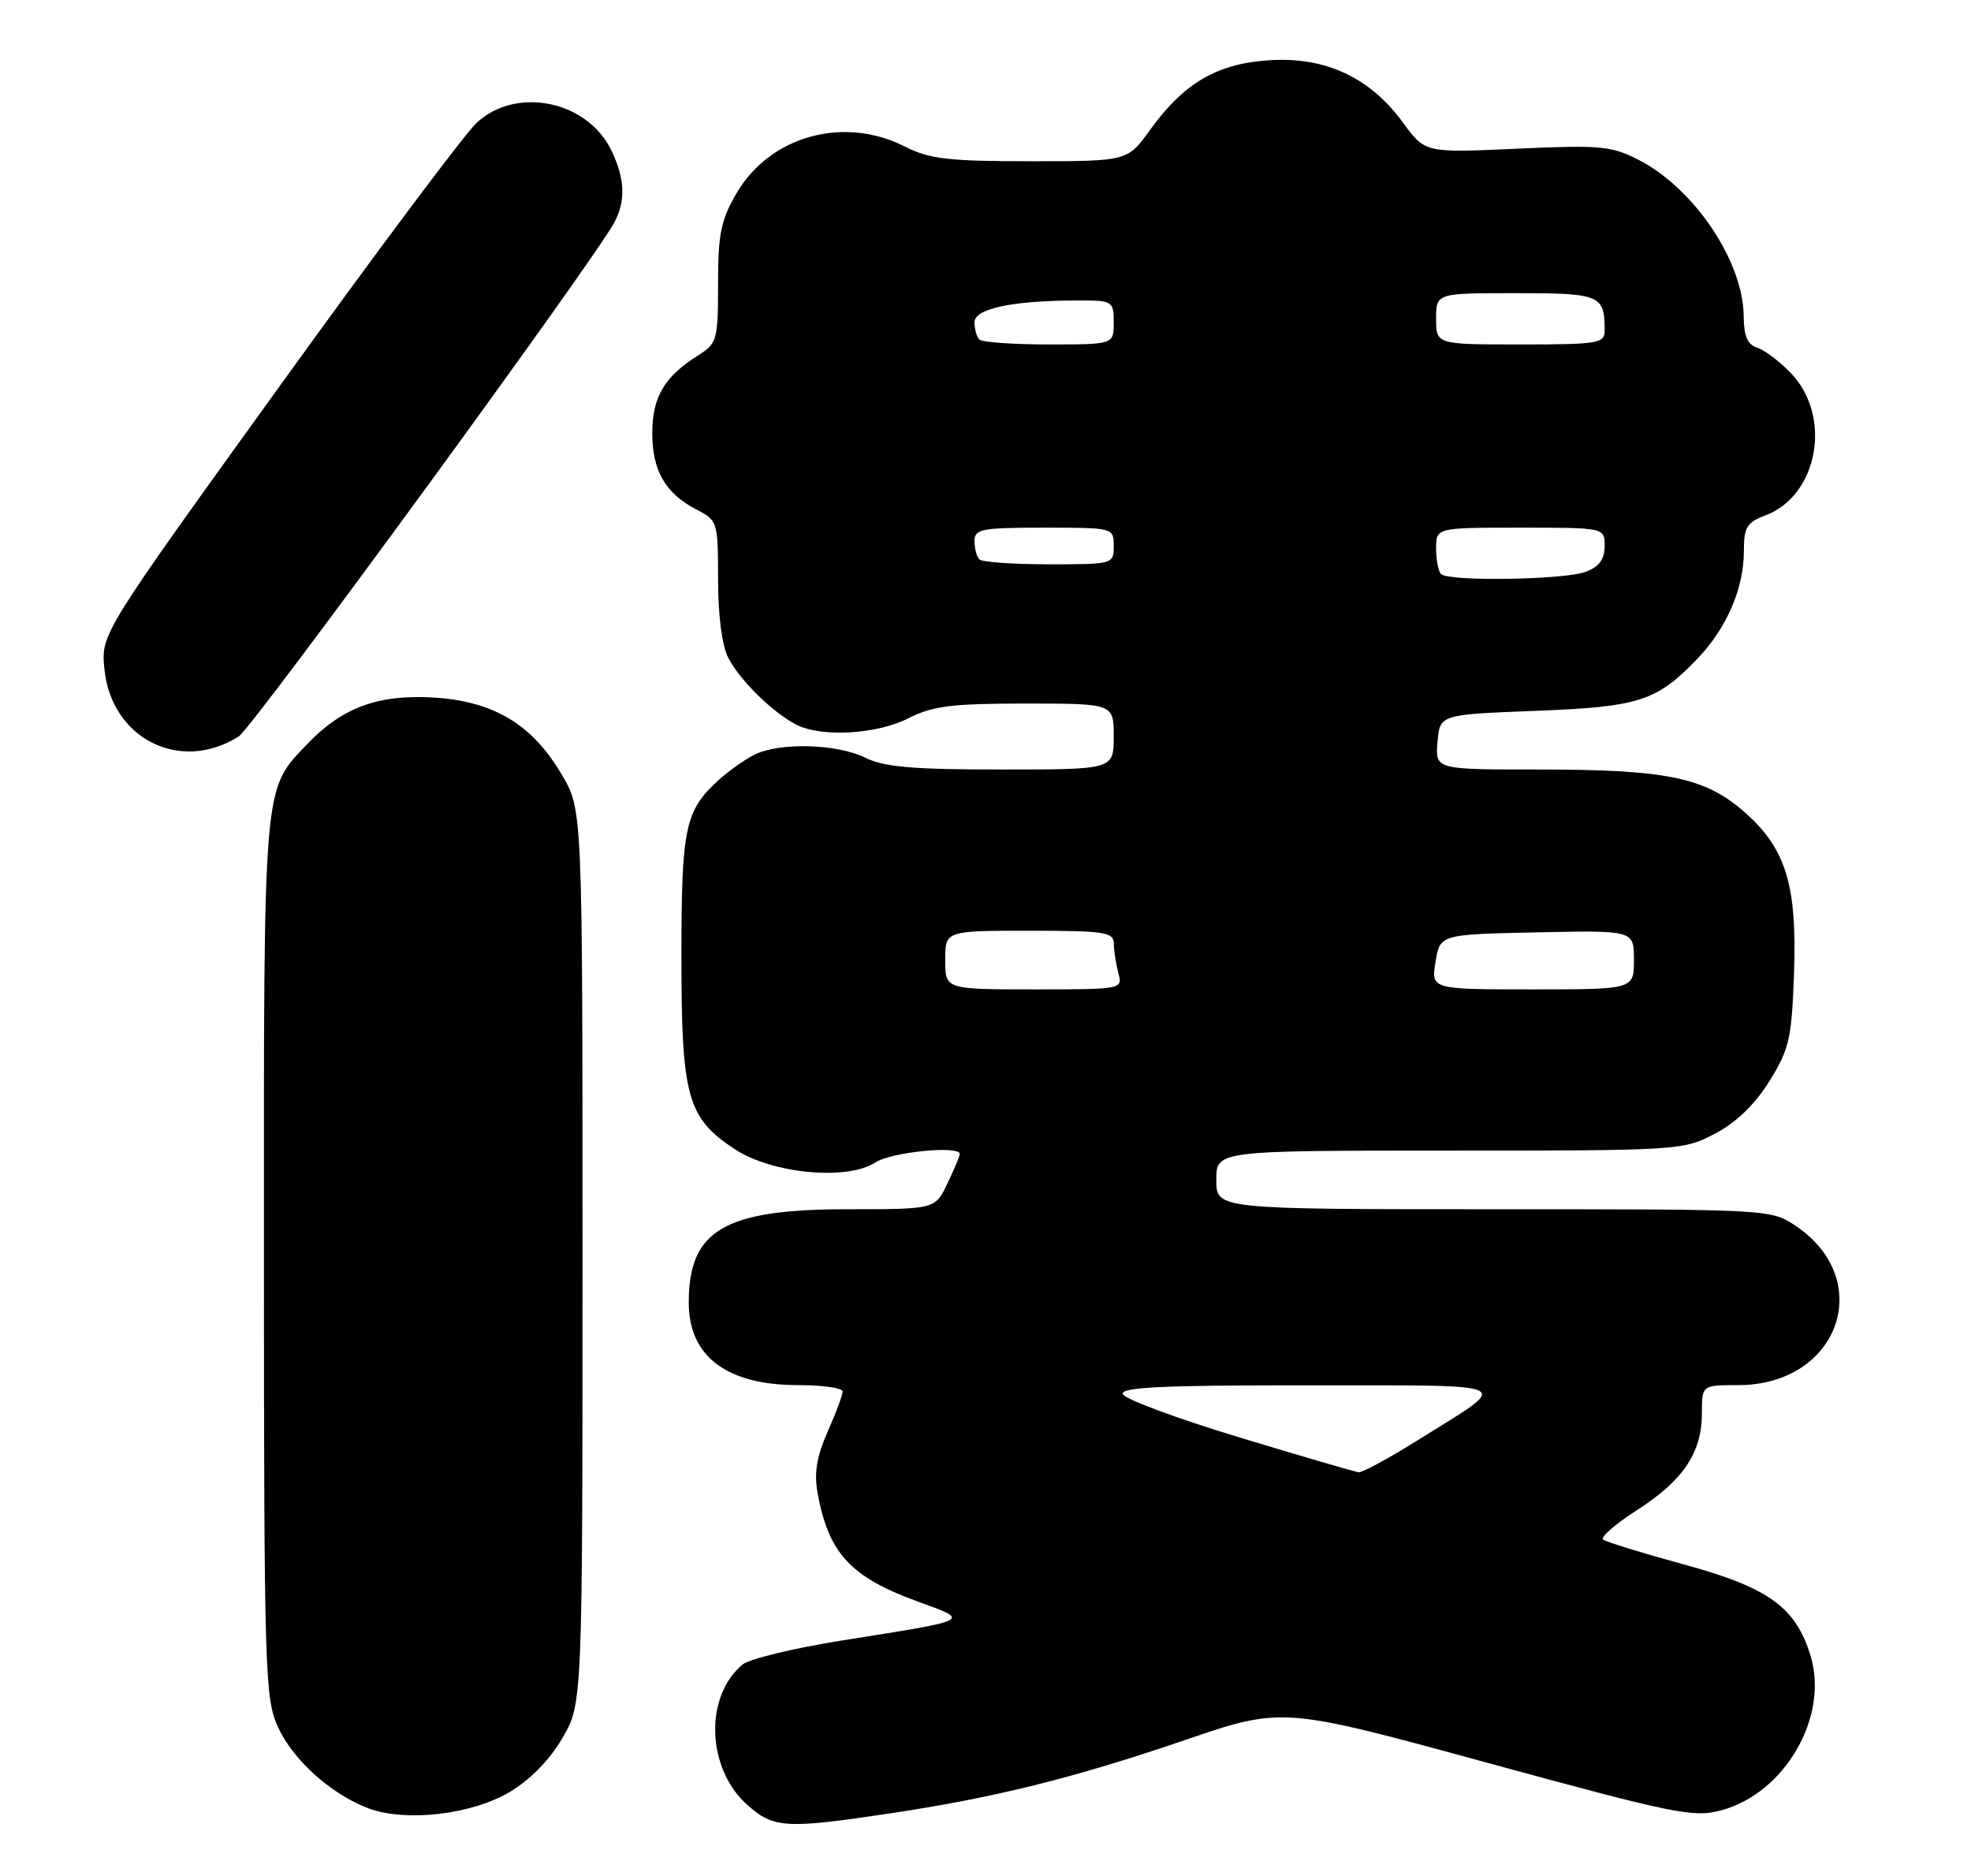 <?xml version="1.0" encoding="UTF-8" standalone="no"?>
<!DOCTYPE svg PUBLIC "-//W3C//DTD SVG 1.1//EN" "http://www.w3.org/Graphics/SVG/1.1/DTD/svg11.dtd" >
<svg xmlns="http://www.w3.org/2000/svg" xmlns:xlink="http://www.w3.org/1999/xlink" version="1.1" viewBox="0 0 269 256">
 <g >
 <path fill="currentColor"
d=" M 121.26 247.47 C 135.70 245.31 146.47 242.64 161.76 237.42 C 175.01 232.89 175.01 232.89 202.91 240.51 C 228.57 247.52 231.13 248.04 234.91 247.02 C 243.58 244.69 249.61 234.31 247.12 226.00 C 245.12 219.32 241.39 216.62 229.81 213.47 C 224.14 211.92 219.18 210.39 218.79 210.07 C 218.40 209.74 220.49 207.93 223.44 206.04 C 229.73 202.00 232.27 198.21 232.27 192.86 C 232.27 189.00 232.27 189.00 237.23 189.00 C 250.92 189.00 256.09 174.70 245.09 167.28 C 241.71 165.01 241.60 165.00 203.85 165.00 C 166.00 165.00 166.00 165.00 166.00 161.00 C 166.00 157.00 166.00 157.00 197.84 157.00 C 229.25 157.00 229.75 156.97 234.09 154.67 C 236.98 153.15 239.53 150.68 241.50 147.50 C 244.21 143.13 244.53 141.71 244.85 132.73 C 245.27 120.58 243.69 115.60 237.81 110.57 C 232.53 106.05 227.26 105.00 209.89 105.00 C 195.88 105.00 195.88 105.00 196.19 101.25 C 196.50 97.50 196.50 97.50 209.50 97.00 C 223.74 96.45 226.08 95.70 231.70 89.84 C 235.65 85.72 238.00 80.27 238.00 75.25 C 238.00 71.95 238.39 71.29 240.95 70.32 C 248.14 67.61 250.08 56.83 244.44 50.94 C 242.90 49.33 240.83 47.76 239.82 47.44 C 238.50 47.02 237.99 45.86 237.98 43.18 C 237.93 35.67 231.22 25.69 223.61 21.80 C 219.90 19.91 218.38 19.77 207.01 20.29 C 194.50 20.86 194.50 20.86 191.50 16.76 C 187.01 10.60 180.97 7.76 173.37 8.21 C 166.14 8.65 161.61 11.28 156.94 17.75 C 153.88 22.00 153.88 22.00 140.65 22.00 C 129.40 22.00 126.84 21.70 123.50 20.00 C 115.18 15.76 105.12 18.53 100.54 26.34 C 98.39 30.01 98.00 31.91 98.00 38.72 C 98.00 46.41 97.88 46.85 95.25 48.51 C 90.67 51.41 89.05 54.15 89.02 59.03 C 89.00 64.19 90.80 67.33 95.06 69.53 C 97.94 71.02 98.00 71.21 98.00 79.08 C 98.00 84.04 98.54 88.13 99.41 89.80 C 101.02 92.87 105.46 97.22 108.68 98.88 C 112.12 100.64 119.66 100.21 124.00 98.00 C 127.28 96.33 129.89 96.00 139.96 96.00 C 152.00 96.00 152.00 96.00 152.00 100.50 C 152.00 105.00 152.00 105.00 136.65 105.00 C 124.53 105.00 120.63 104.66 118.07 103.38 C 114.22 101.47 106.27 101.27 102.90 103.01 C 101.58 103.69 99.44 105.21 98.15 106.37 C 93.48 110.61 93.00 112.85 93.00 130.55 C 93.00 149.68 93.78 152.51 100.27 156.80 C 105.34 160.15 115.63 161.13 119.46 158.62 C 121.64 157.19 131.00 156.26 131.00 157.47 C 131.00 157.72 130.24 159.52 129.31 161.47 C 127.63 165.00 127.63 165.00 115.72 165.00 C 98.84 165.00 94.00 167.84 94.00 177.73 C 94.00 185.09 99.18 189.00 108.95 189.00 C 112.28 189.00 115.00 189.39 115.00 189.87 C 115.00 190.35 114.08 192.83 112.95 195.37 C 111.45 198.76 111.09 201.00 111.59 203.75 C 113.07 211.92 116.08 215.19 125.20 218.51 C 132.52 221.18 132.89 220.99 114.76 223.87 C 108.30 224.90 102.27 226.36 101.35 227.12 C 96.11 231.47 96.42 241.28 101.96 246.25 C 105.56 249.47 107.18 249.57 121.26 247.47 Z  M 69.47 244.57 C 72.30 242.91 74.97 240.20 76.72 237.22 C 79.50 232.50 79.50 232.50 79.50 171.50 C 79.50 110.50 79.50 110.50 76.69 105.73 C 72.63 98.81 67.33 95.64 59.02 95.17 C 51.50 94.75 46.62 96.58 41.80 101.66 C 35.88 107.90 36.00 106.45 36.02 171.72 C 36.04 227.98 36.15 231.74 37.92 235.62 C 39.96 240.12 45.12 244.77 50.24 246.73 C 55.26 248.64 64.24 247.64 69.47 244.57 Z  M 32.58 100.49 C 34.50 99.28 81.28 35.27 83.86 30.32 C 85.41 27.35 85.29 24.42 83.48 20.61 C 80.23 13.75 70.50 11.71 65.06 16.75 C 63.43 18.26 51.22 34.57 37.94 53.00 C 13.79 86.50 13.79 86.50 14.25 91.26 C 15.17 100.79 24.59 105.54 32.58 100.49 Z  M 169.07 196.11 C 160.59 193.54 153.46 190.89 153.24 190.22 C 152.93 189.28 158.79 189.01 178.67 189.03 C 207.76 189.07 206.45 188.40 193.42 196.56 C 189.52 199.00 185.92 200.95 185.42 200.89 C 184.91 200.83 177.56 198.68 169.07 196.11 Z  M 129.00 131.00 C 129.00 127.00 129.00 127.00 140.50 127.00 C 150.78 127.00 152.00 127.19 152.01 128.75 C 152.02 129.71 152.30 131.51 152.63 132.75 C 153.23 134.99 153.19 135.00 141.12 135.00 C 129.00 135.00 129.00 135.00 129.00 131.00 Z  M 195.92 131.25 C 196.53 127.50 196.53 127.50 209.77 127.22 C 223.00 126.94 223.00 126.94 223.00 130.97 C 223.00 135.00 223.00 135.00 209.16 135.00 C 195.31 135.00 195.31 135.00 195.92 131.25 Z  M 196.67 78.33 C 196.30 77.97 196.00 76.39 196.00 74.83 C 196.00 72.00 196.00 72.00 207.50 72.00 C 219.00 72.00 219.00 72.00 219.00 74.52 C 219.00 76.31 218.25 77.33 216.43 78.02 C 213.56 79.12 197.70 79.37 196.67 78.33 Z  M 133.67 76.33 C 133.30 75.97 133.00 74.84 133.00 73.83 C 133.00 72.18 133.95 72.00 142.50 72.00 C 151.97 72.00 152.00 72.01 152.00 74.50 C 152.00 76.98 151.92 77.00 143.17 77.00 C 138.31 77.00 134.03 76.70 133.67 76.33 Z  M 133.67 46.33 C 133.30 45.97 133.00 44.90 133.00 43.97 C 133.00 42.10 138.25 41.00 147.14 41.00 C 151.87 41.00 152.00 41.08 152.00 44.00 C 152.00 47.00 152.00 47.00 143.17 47.00 C 138.31 47.00 134.03 46.70 133.67 46.33 Z  M 196.00 43.50 C 196.00 40.00 196.00 40.00 206.89 40.00 C 218.41 40.00 219.00 40.25 219.00 45.08 C 219.00 46.86 218.17 47.00 207.50 47.00 C 196.00 47.00 196.00 47.00 196.00 43.50 Z "/>
</g>
</svg>